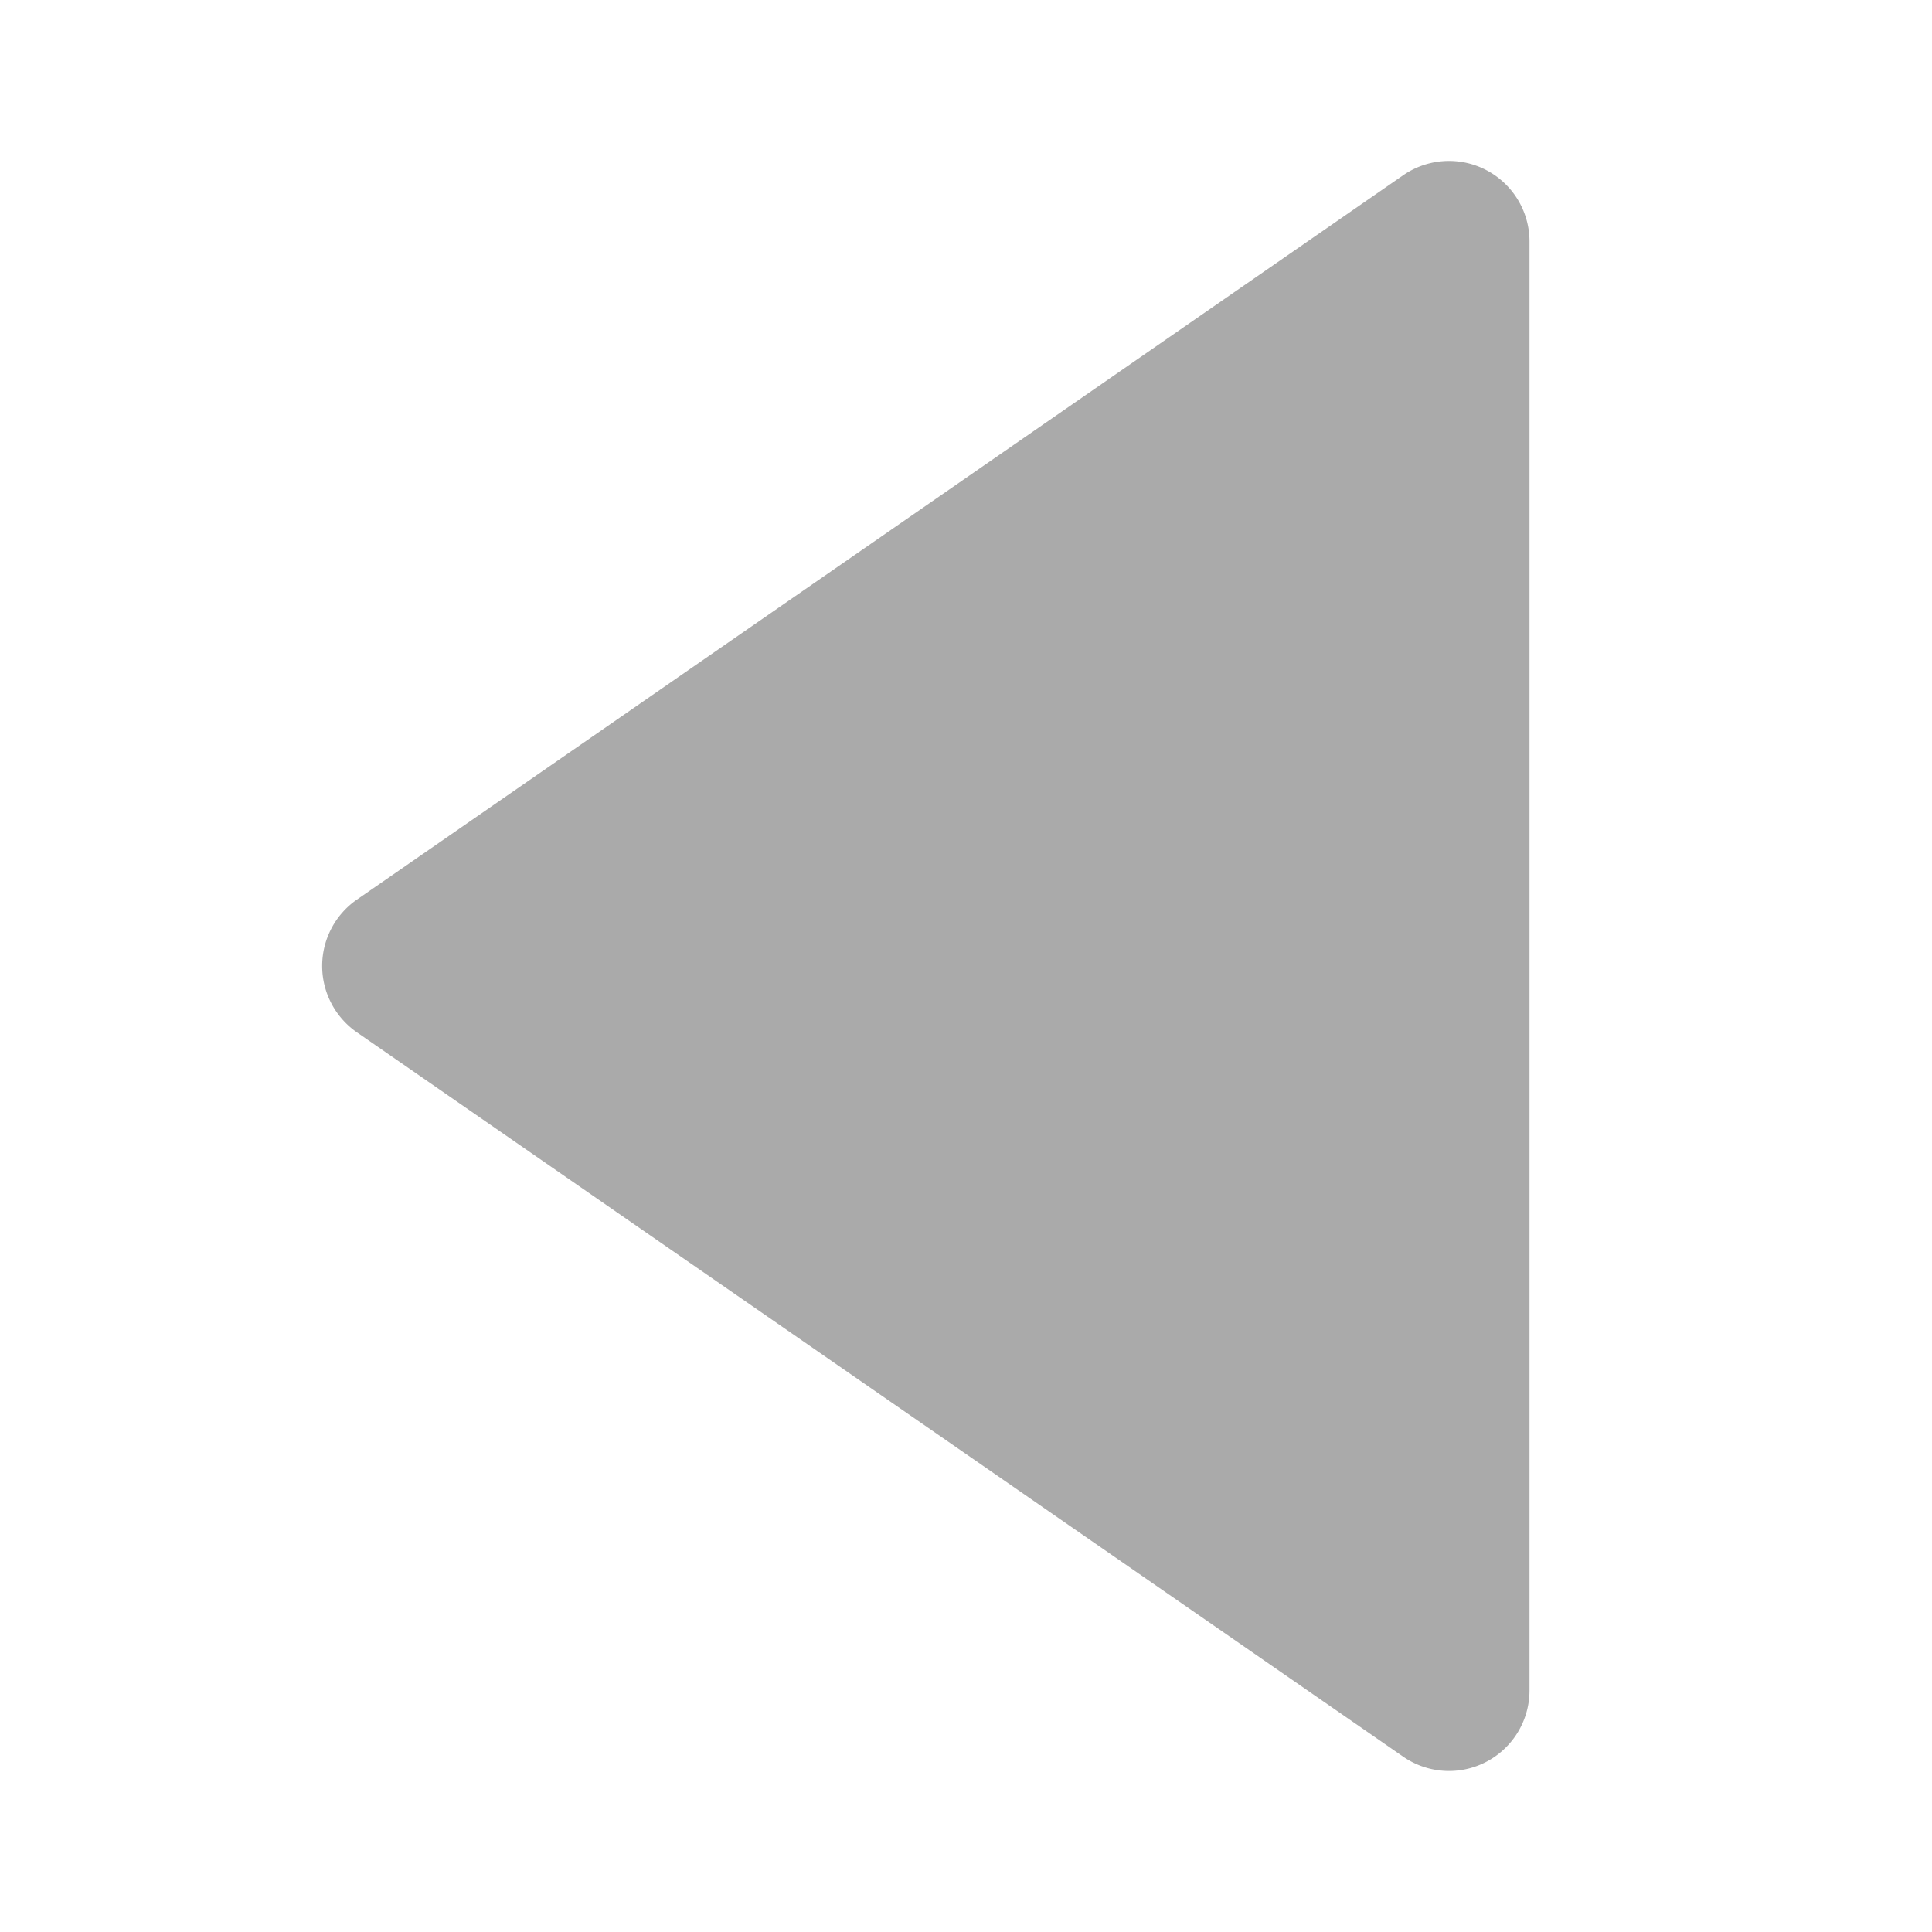 <svg xmlns='http://www.w3.org/2000/svg' width="24" height="24" viewBox='0 0 24 24' fill='#aaa'><path d='M4.431 12.822l13 9A1 1 0 0 0 19 21V3a1 1 0 0 0-1.569-.823l-13 9a1.003 1.003 0 0 0 0 1.645z'/></svg>